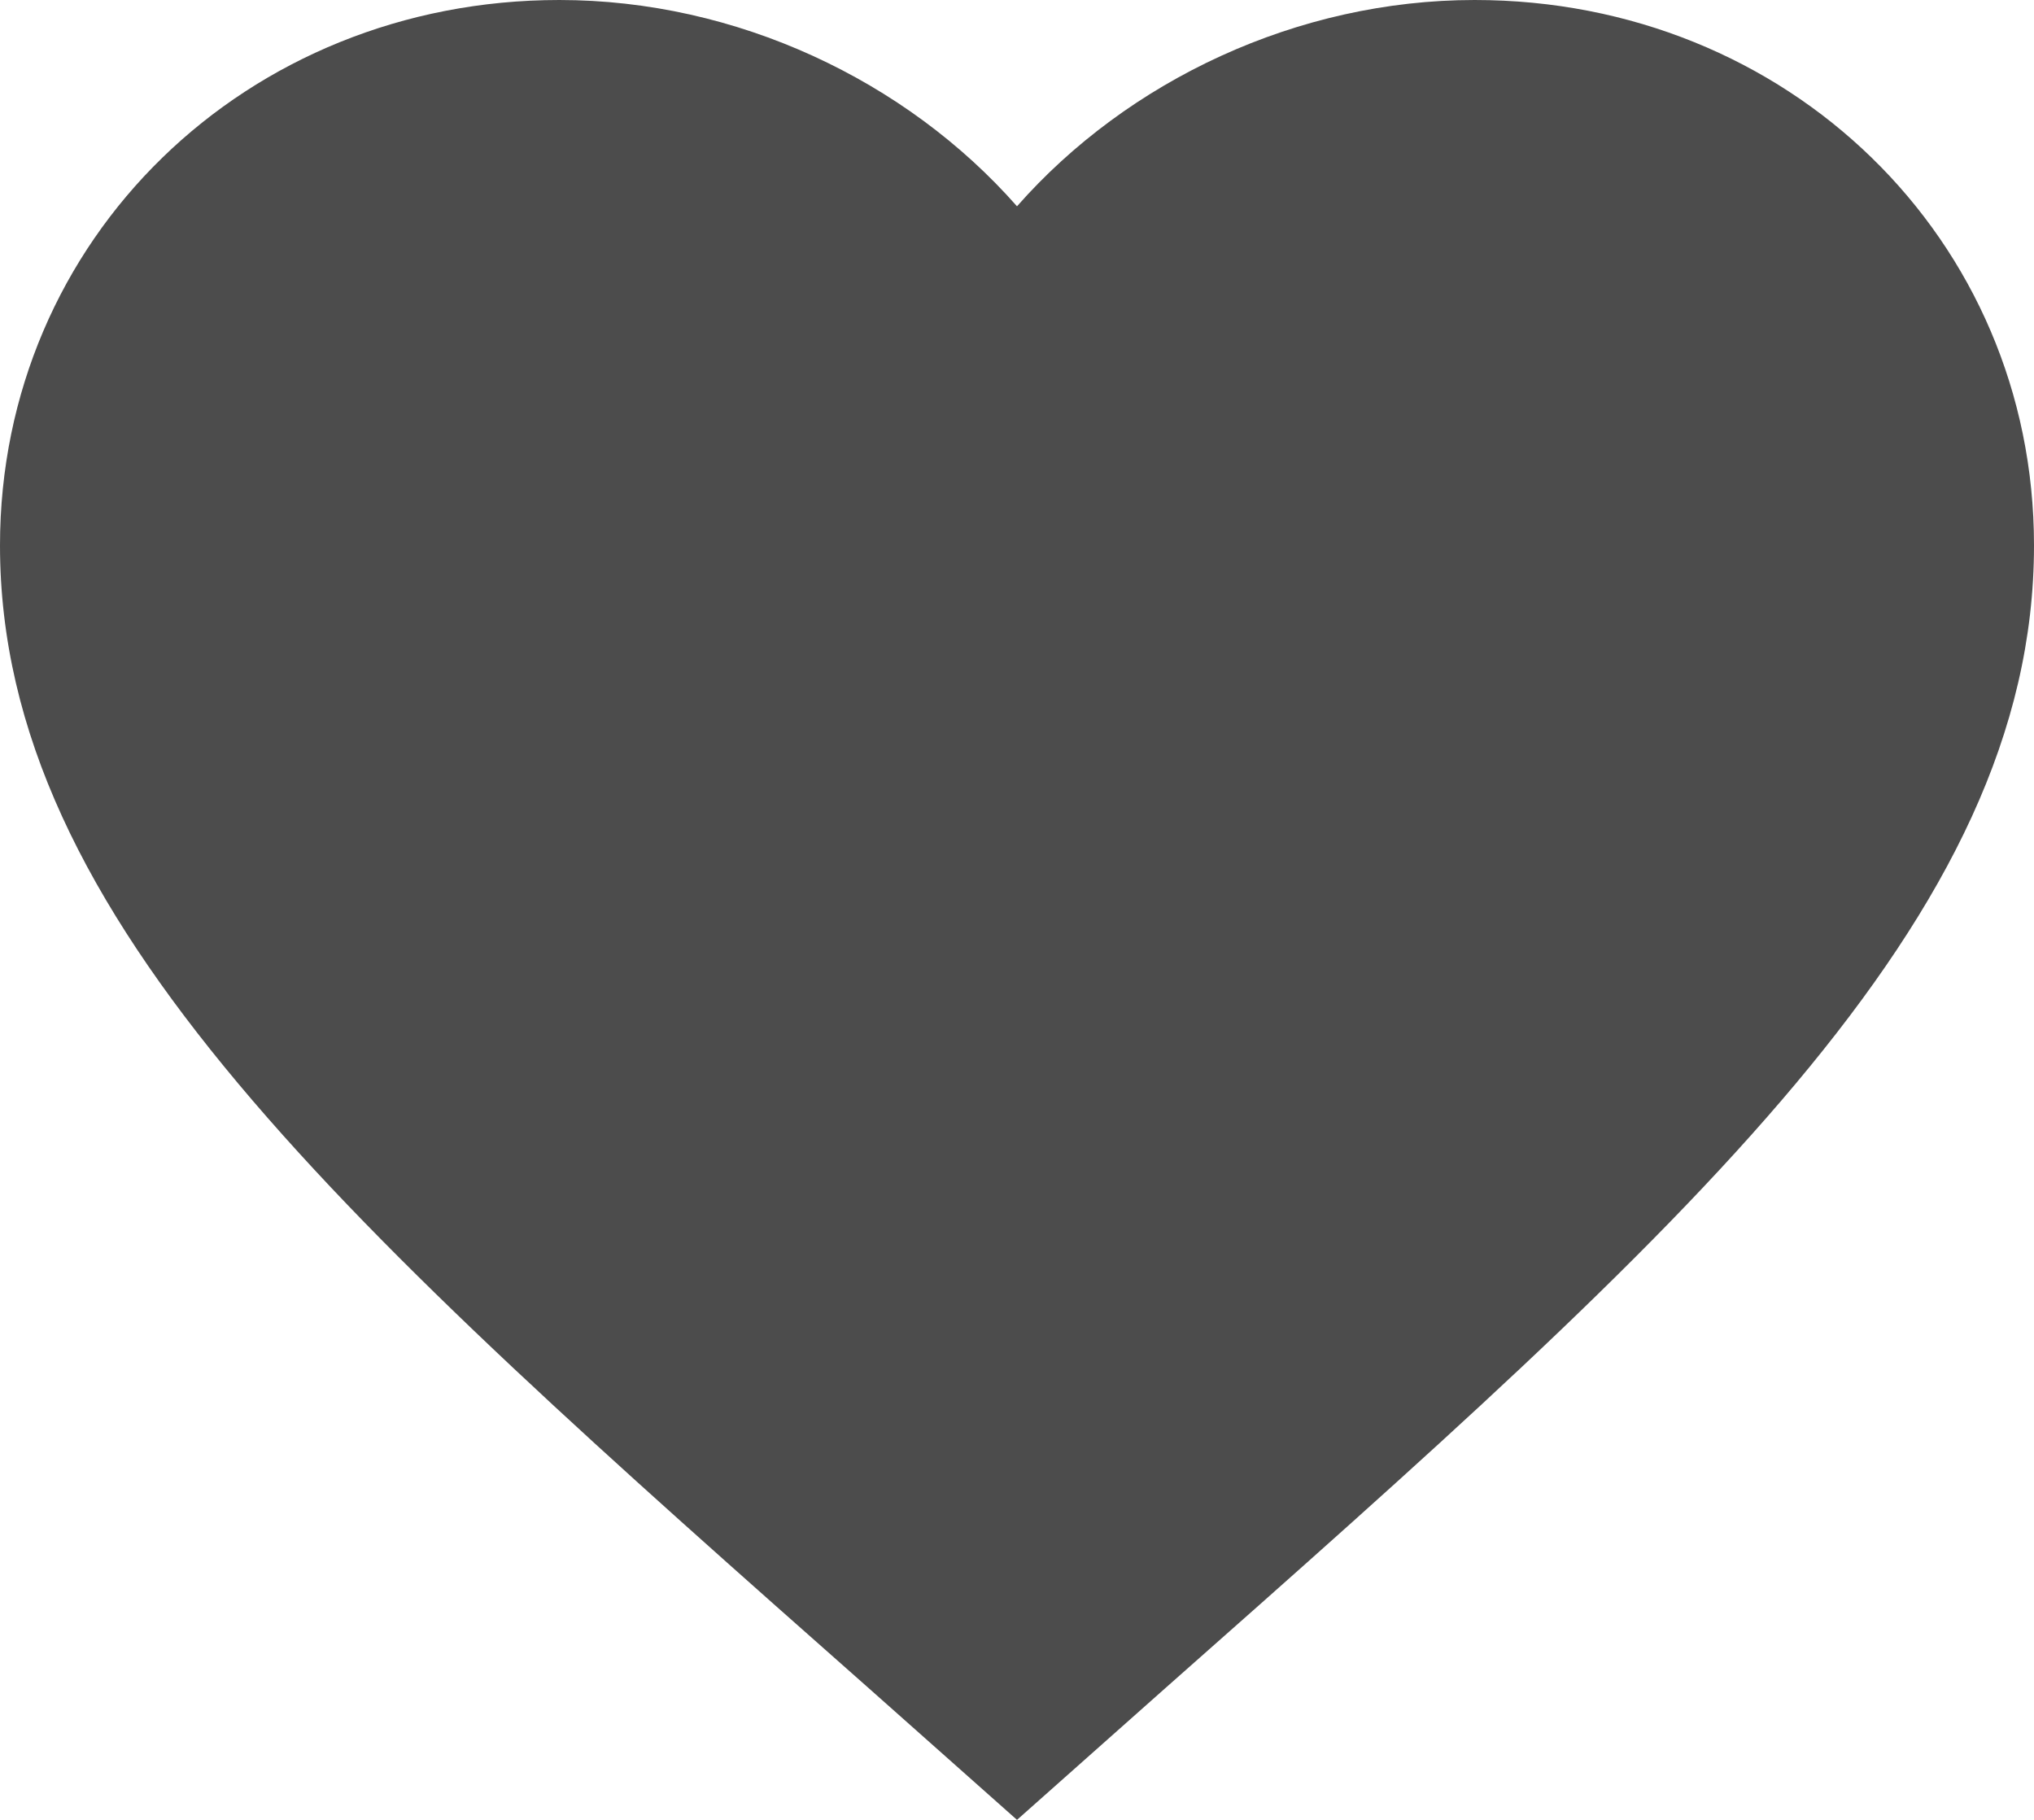 <svg width="19" height="17" viewBox="0 0 19 17" fill="none" xmlns="http://www.w3.org/2000/svg">
<path d="M9.5 17L8.123 15.777C3.23 11.451 0 8.588 0 5.095C0 2.233 2.299 0 5.225 0C6.878 0 8.464 0.75 9.5 1.927C10.536 0.75 12.122 0 13.775 0C16.701 0 19 2.233 19 5.095C19 8.588 15.77 11.451 10.877 15.777L9.5 17Z" fill="black" fill-opacity="0.7"/>
</svg>
